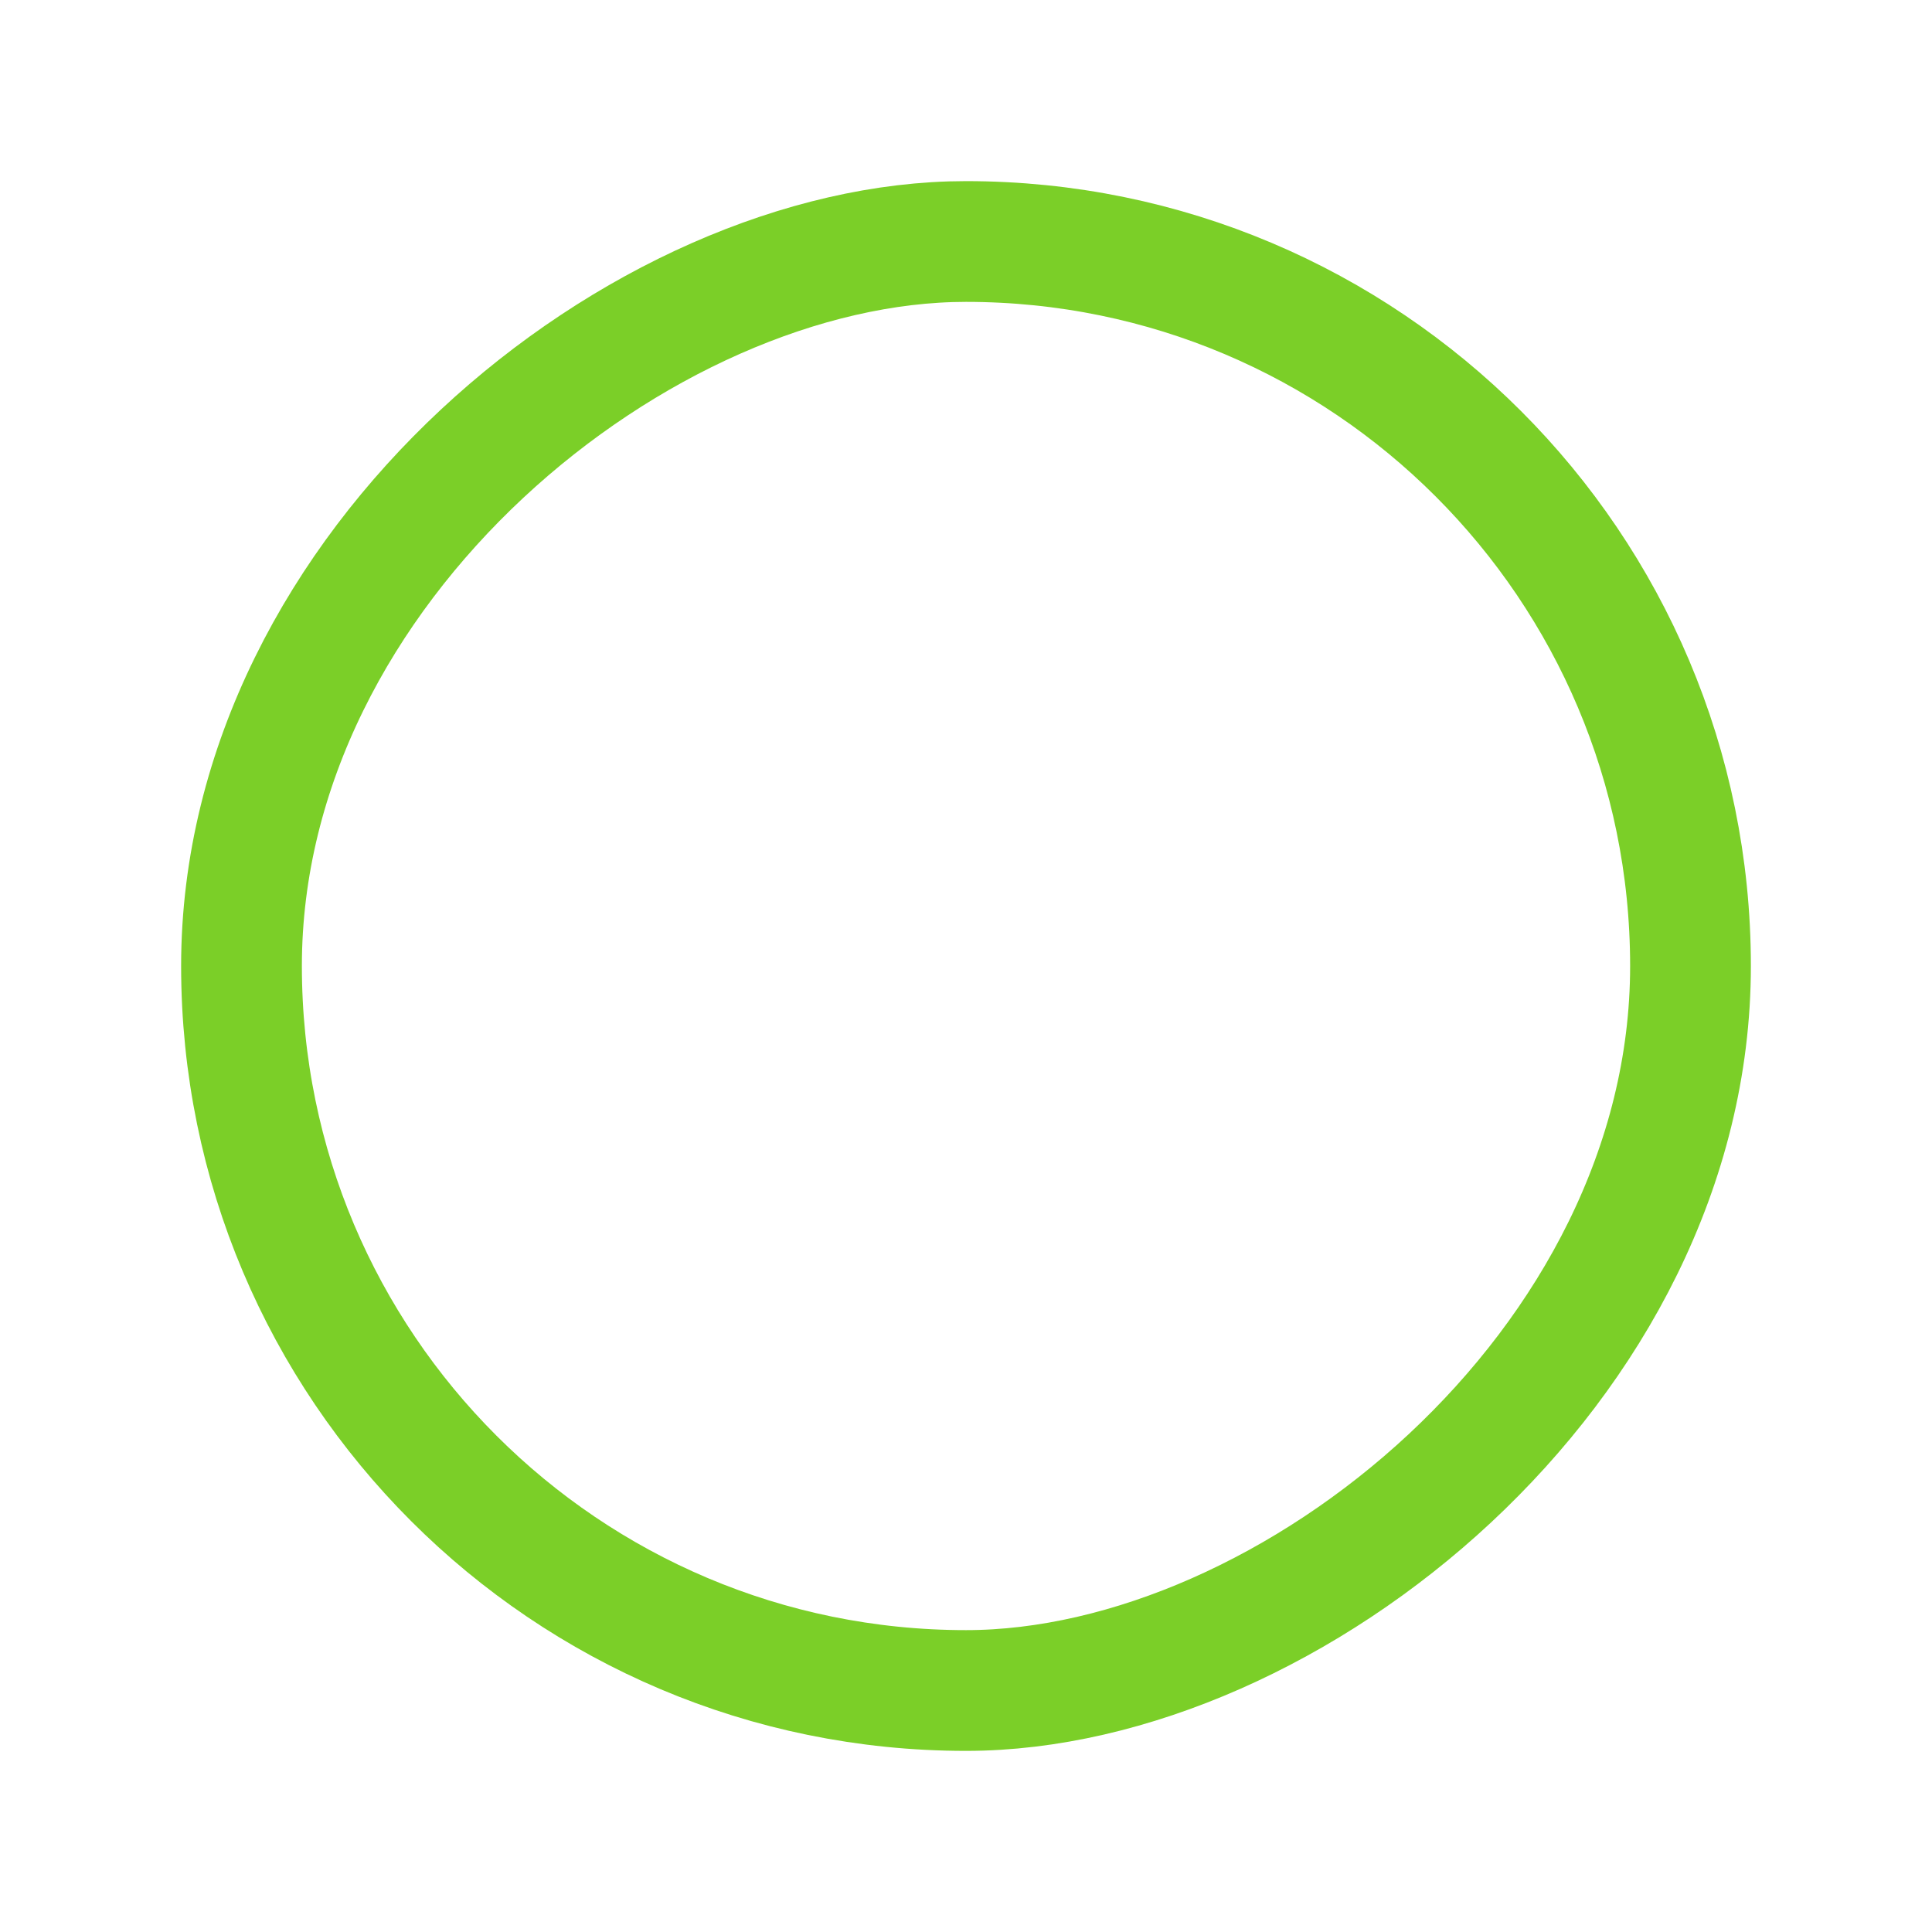 <?xml version="1.0" encoding="UTF-8"?>
<svg width="24" height="24" fill="none" version="1.1" viewBox="0 0 24 24" xmlns="http://www.w3.org/2000/svg">
 <rect transform="rotate(-90 3 21)" x="3" y="21" width="18" height="18" rx="9" stroke="#7bcf28" stroke-linejoin="round" stroke-width="1.5"/>
</svg>
